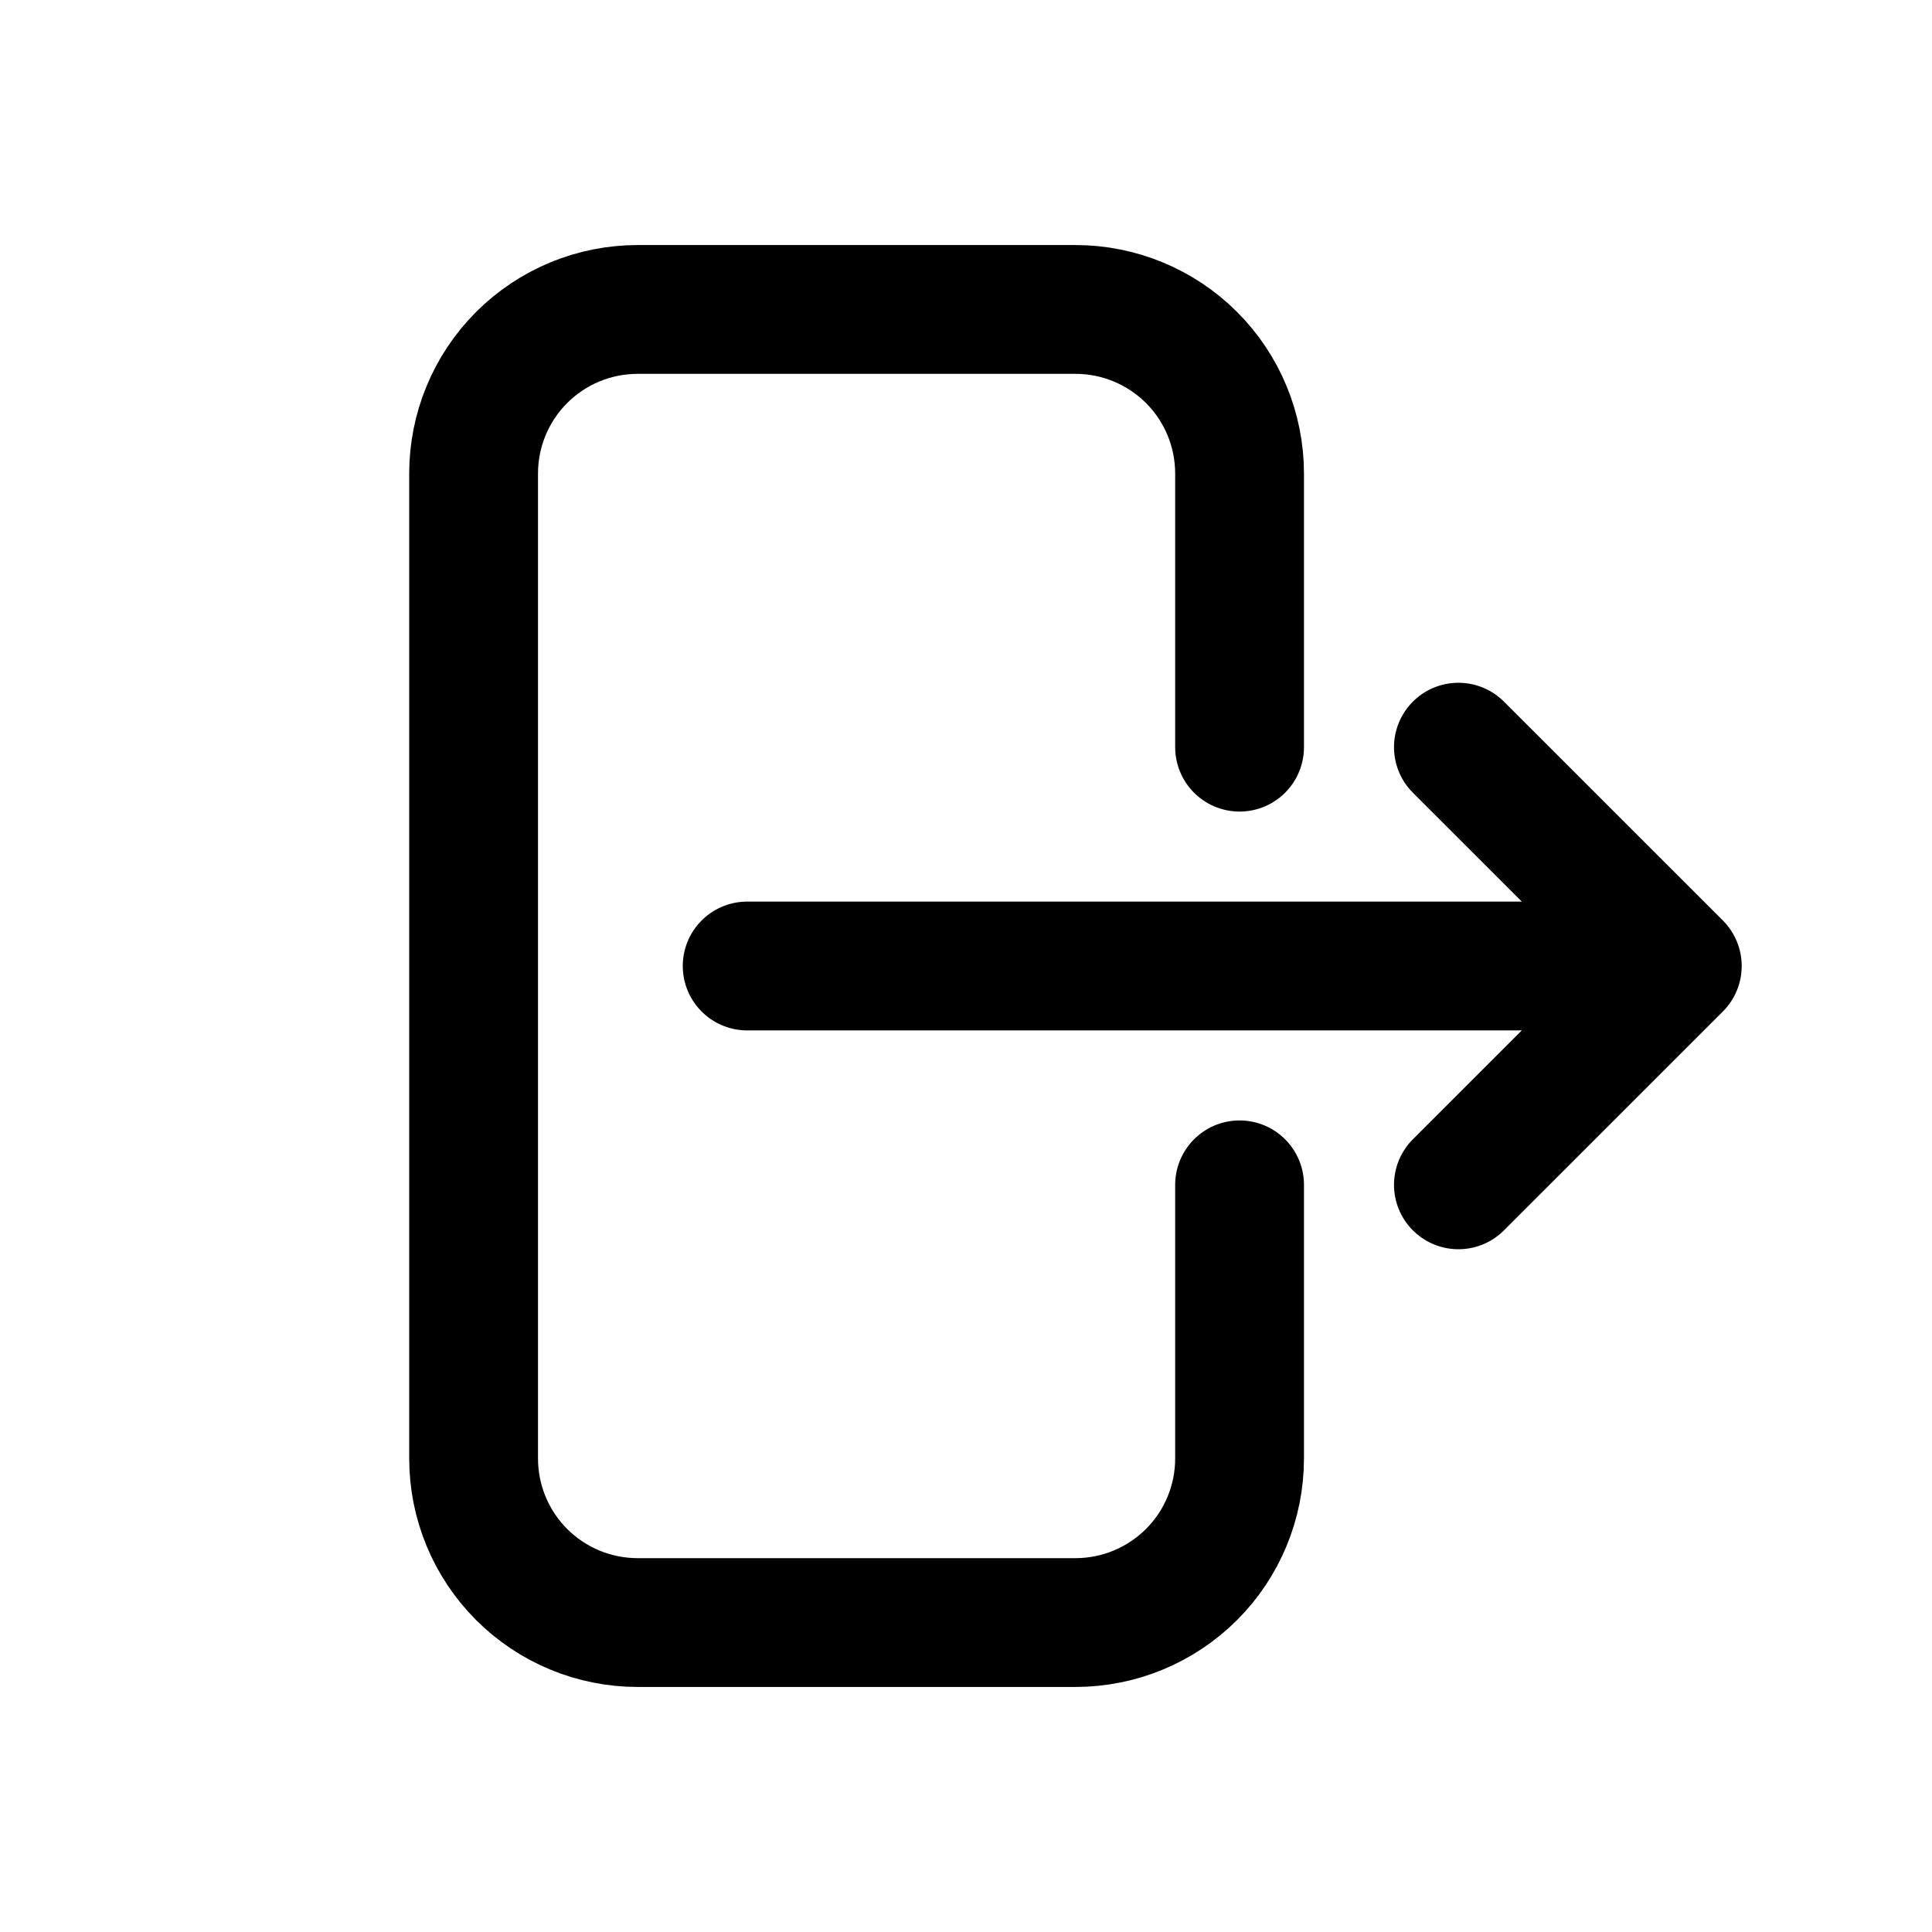 <svg width="30" height="30" viewBox="0 0 30 30" fill="none" xmlns="http://www.w3.org/2000/svg">
<path d="M19.248 11.602V7.354C19.248 6.678 18.98 6.029 18.502 5.551C18.023 5.073 17.375 4.805 16.699 4.805H9.902C9.226 4.805 8.578 5.073 8.1 5.551C7.622 6.029 7.354 6.678 7.354 7.354V22.646C7.354 23.323 7.622 23.971 8.1 24.449C8.578 24.927 9.226 25.195 9.902 25.195H16.699C17.375 25.195 18.023 24.927 18.502 24.449C18.98 23.971 19.248 23.323 19.248 22.646V18.398M22.646 18.398L26.045 15M26.045 15L22.646 11.602M26.045 15H11.602" stroke="currentColor" stroke-width="2" stroke-linecap="round" stroke-linejoin="round"/>
</svg>
